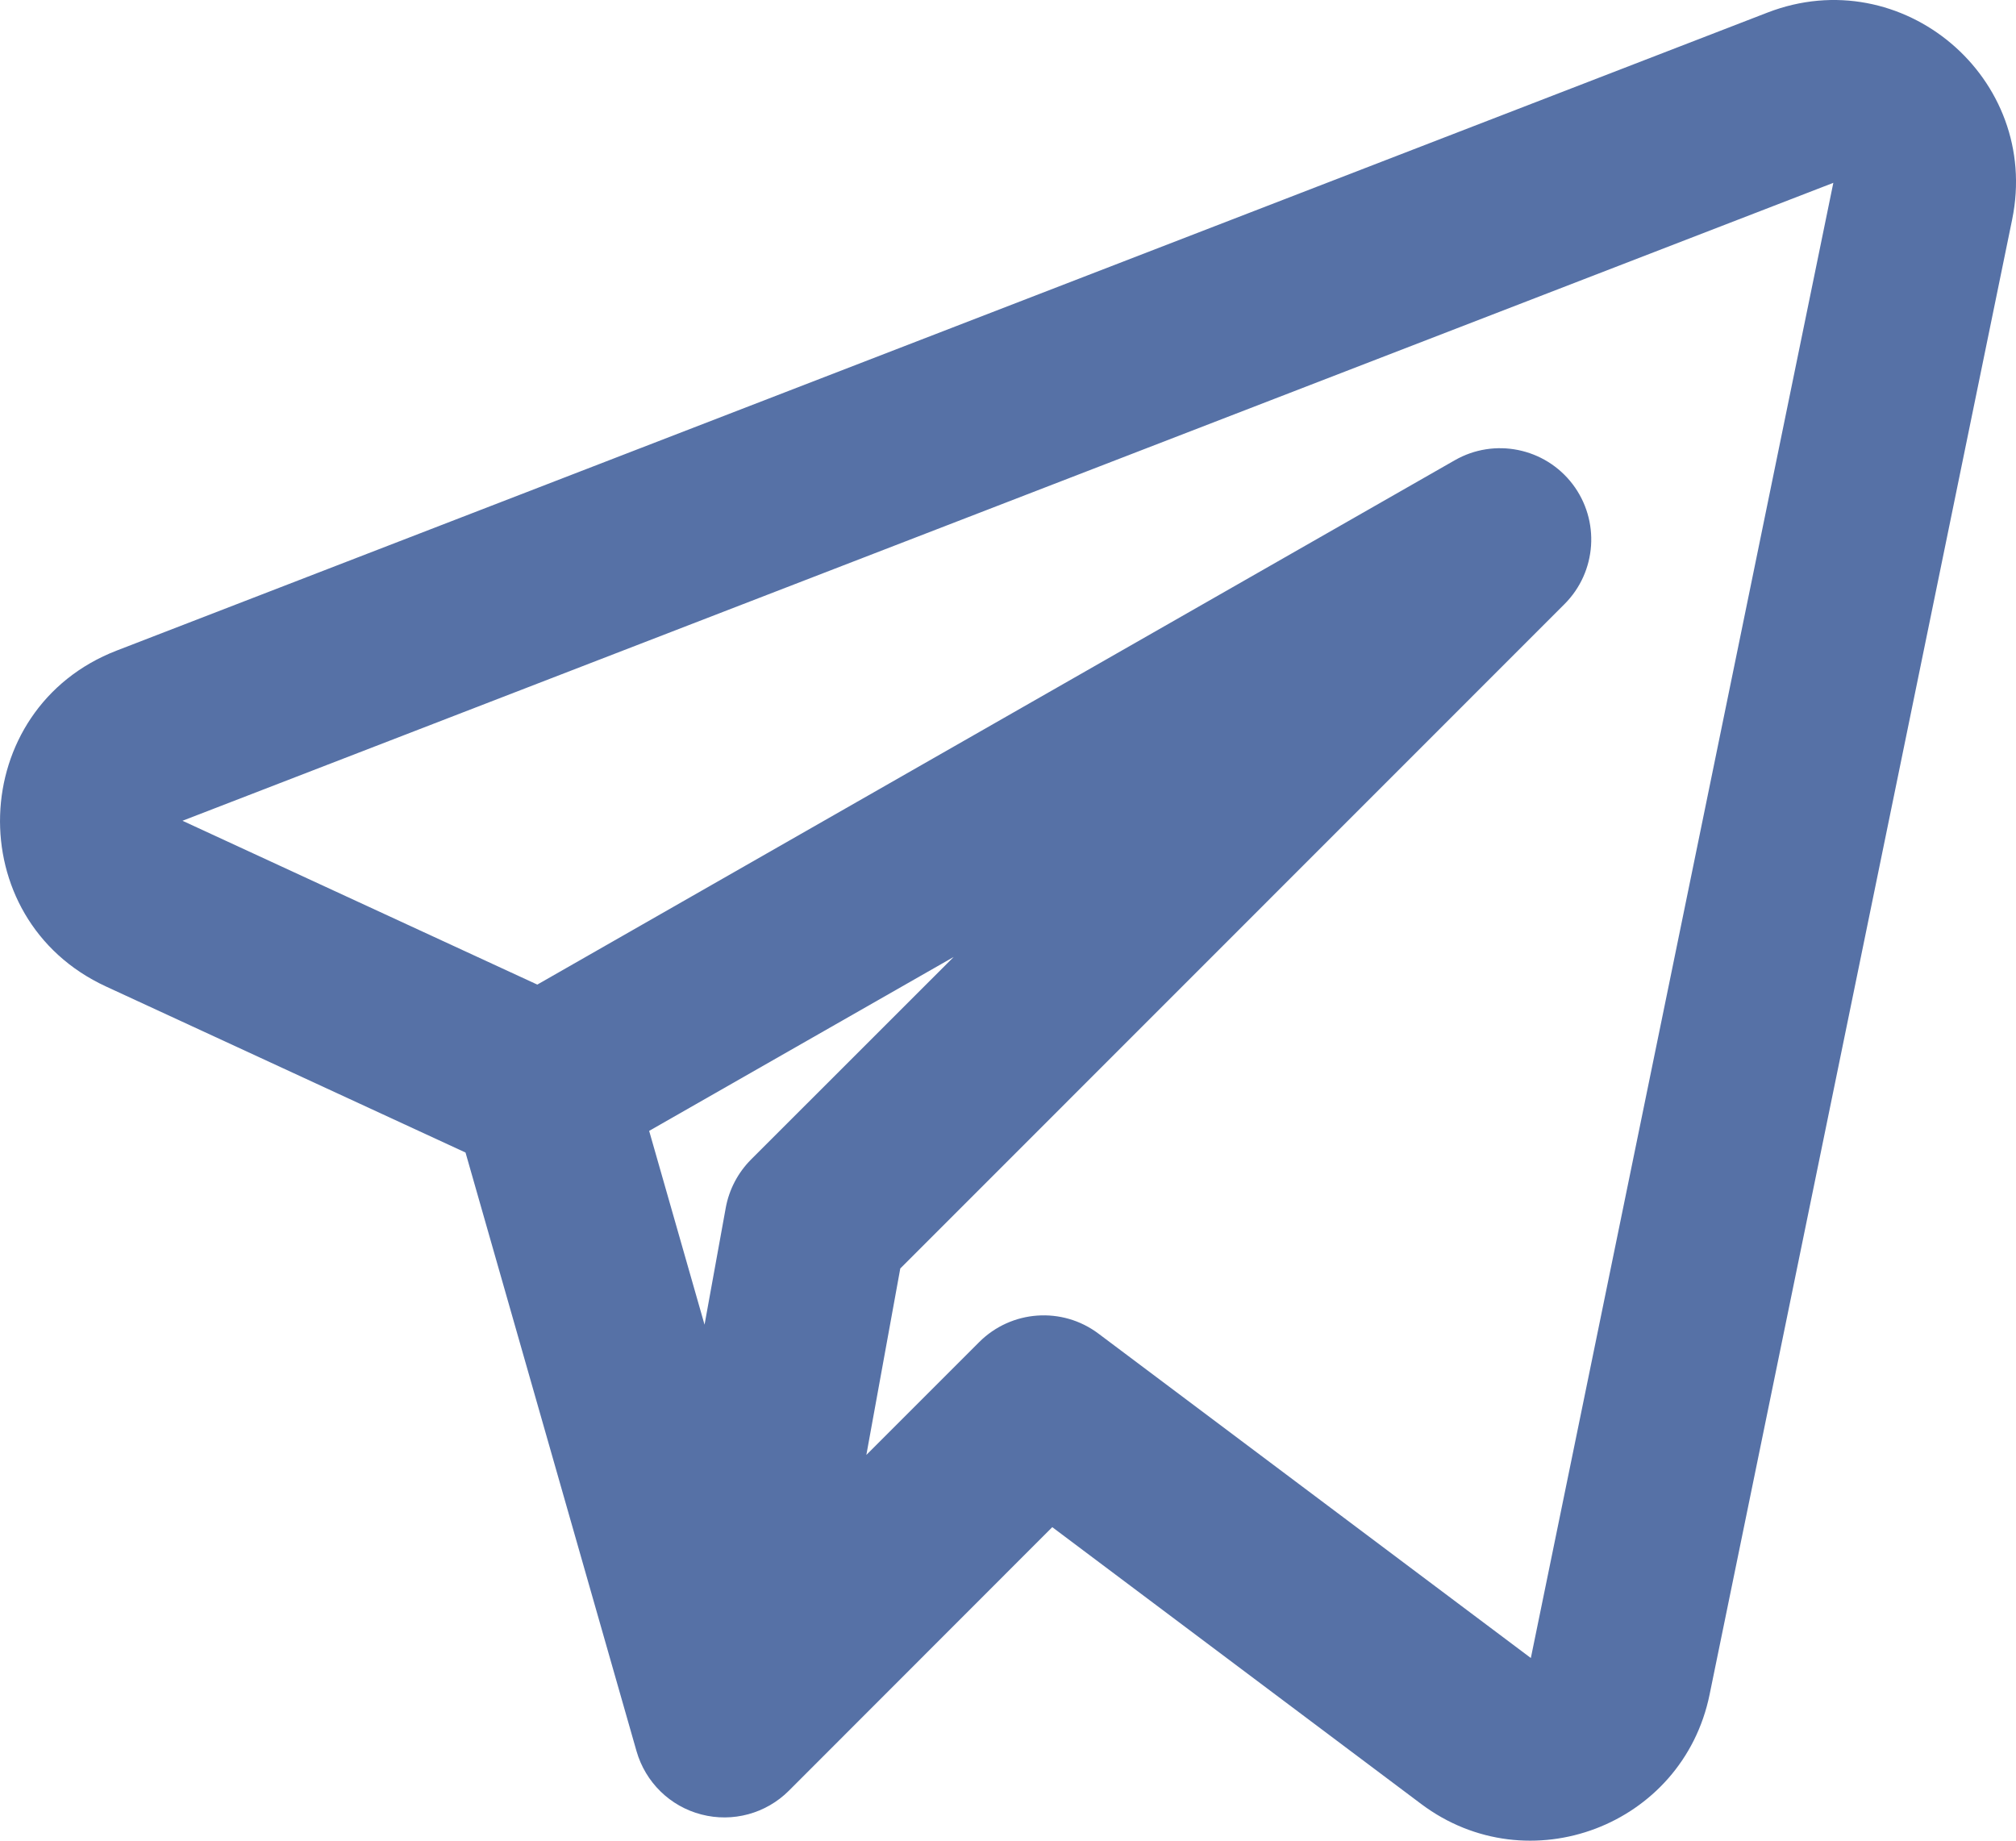 <svg xmlns="http://www.w3.org/2000/svg" width="23" height="21" viewBox="0 0 23 21" fill="none">
  <path fill-rule="evenodd" clip-rule="evenodd" d="M22.956 2.505C23.287 0.891 21.702 -0.45 20.166 0.143L1.332 7.422C-0.384 8.085 -0.46 10.485 1.21 11.255L5.311 13.149L7.262 19.979C7.364 20.334 7.645 20.609 8.002 20.701C8.359 20.794 8.739 20.691 9 20.43L12.005 17.423L16.215 20.582C17.437 21.498 19.197 20.831 19.504 19.334L22.956 2.505ZM2.082 9.364L20.916 2.086L17.465 18.916L12.532 15.215C12.118 14.904 11.538 14.945 11.171 15.312L9.884 16.599L10.271 14.472L17.849 6.892C18.218 6.523 18.257 5.938 17.941 5.523C17.624 5.108 17.049 4.992 16.597 5.251L6.13 11.233L2.082 9.364ZM7.406 12.902L8.038 15.113L8.28 13.779C8.318 13.571 8.419 13.379 8.568 13.229L10.88 10.918L7.406 12.902Z" fill="#5671A6"/>
</svg>